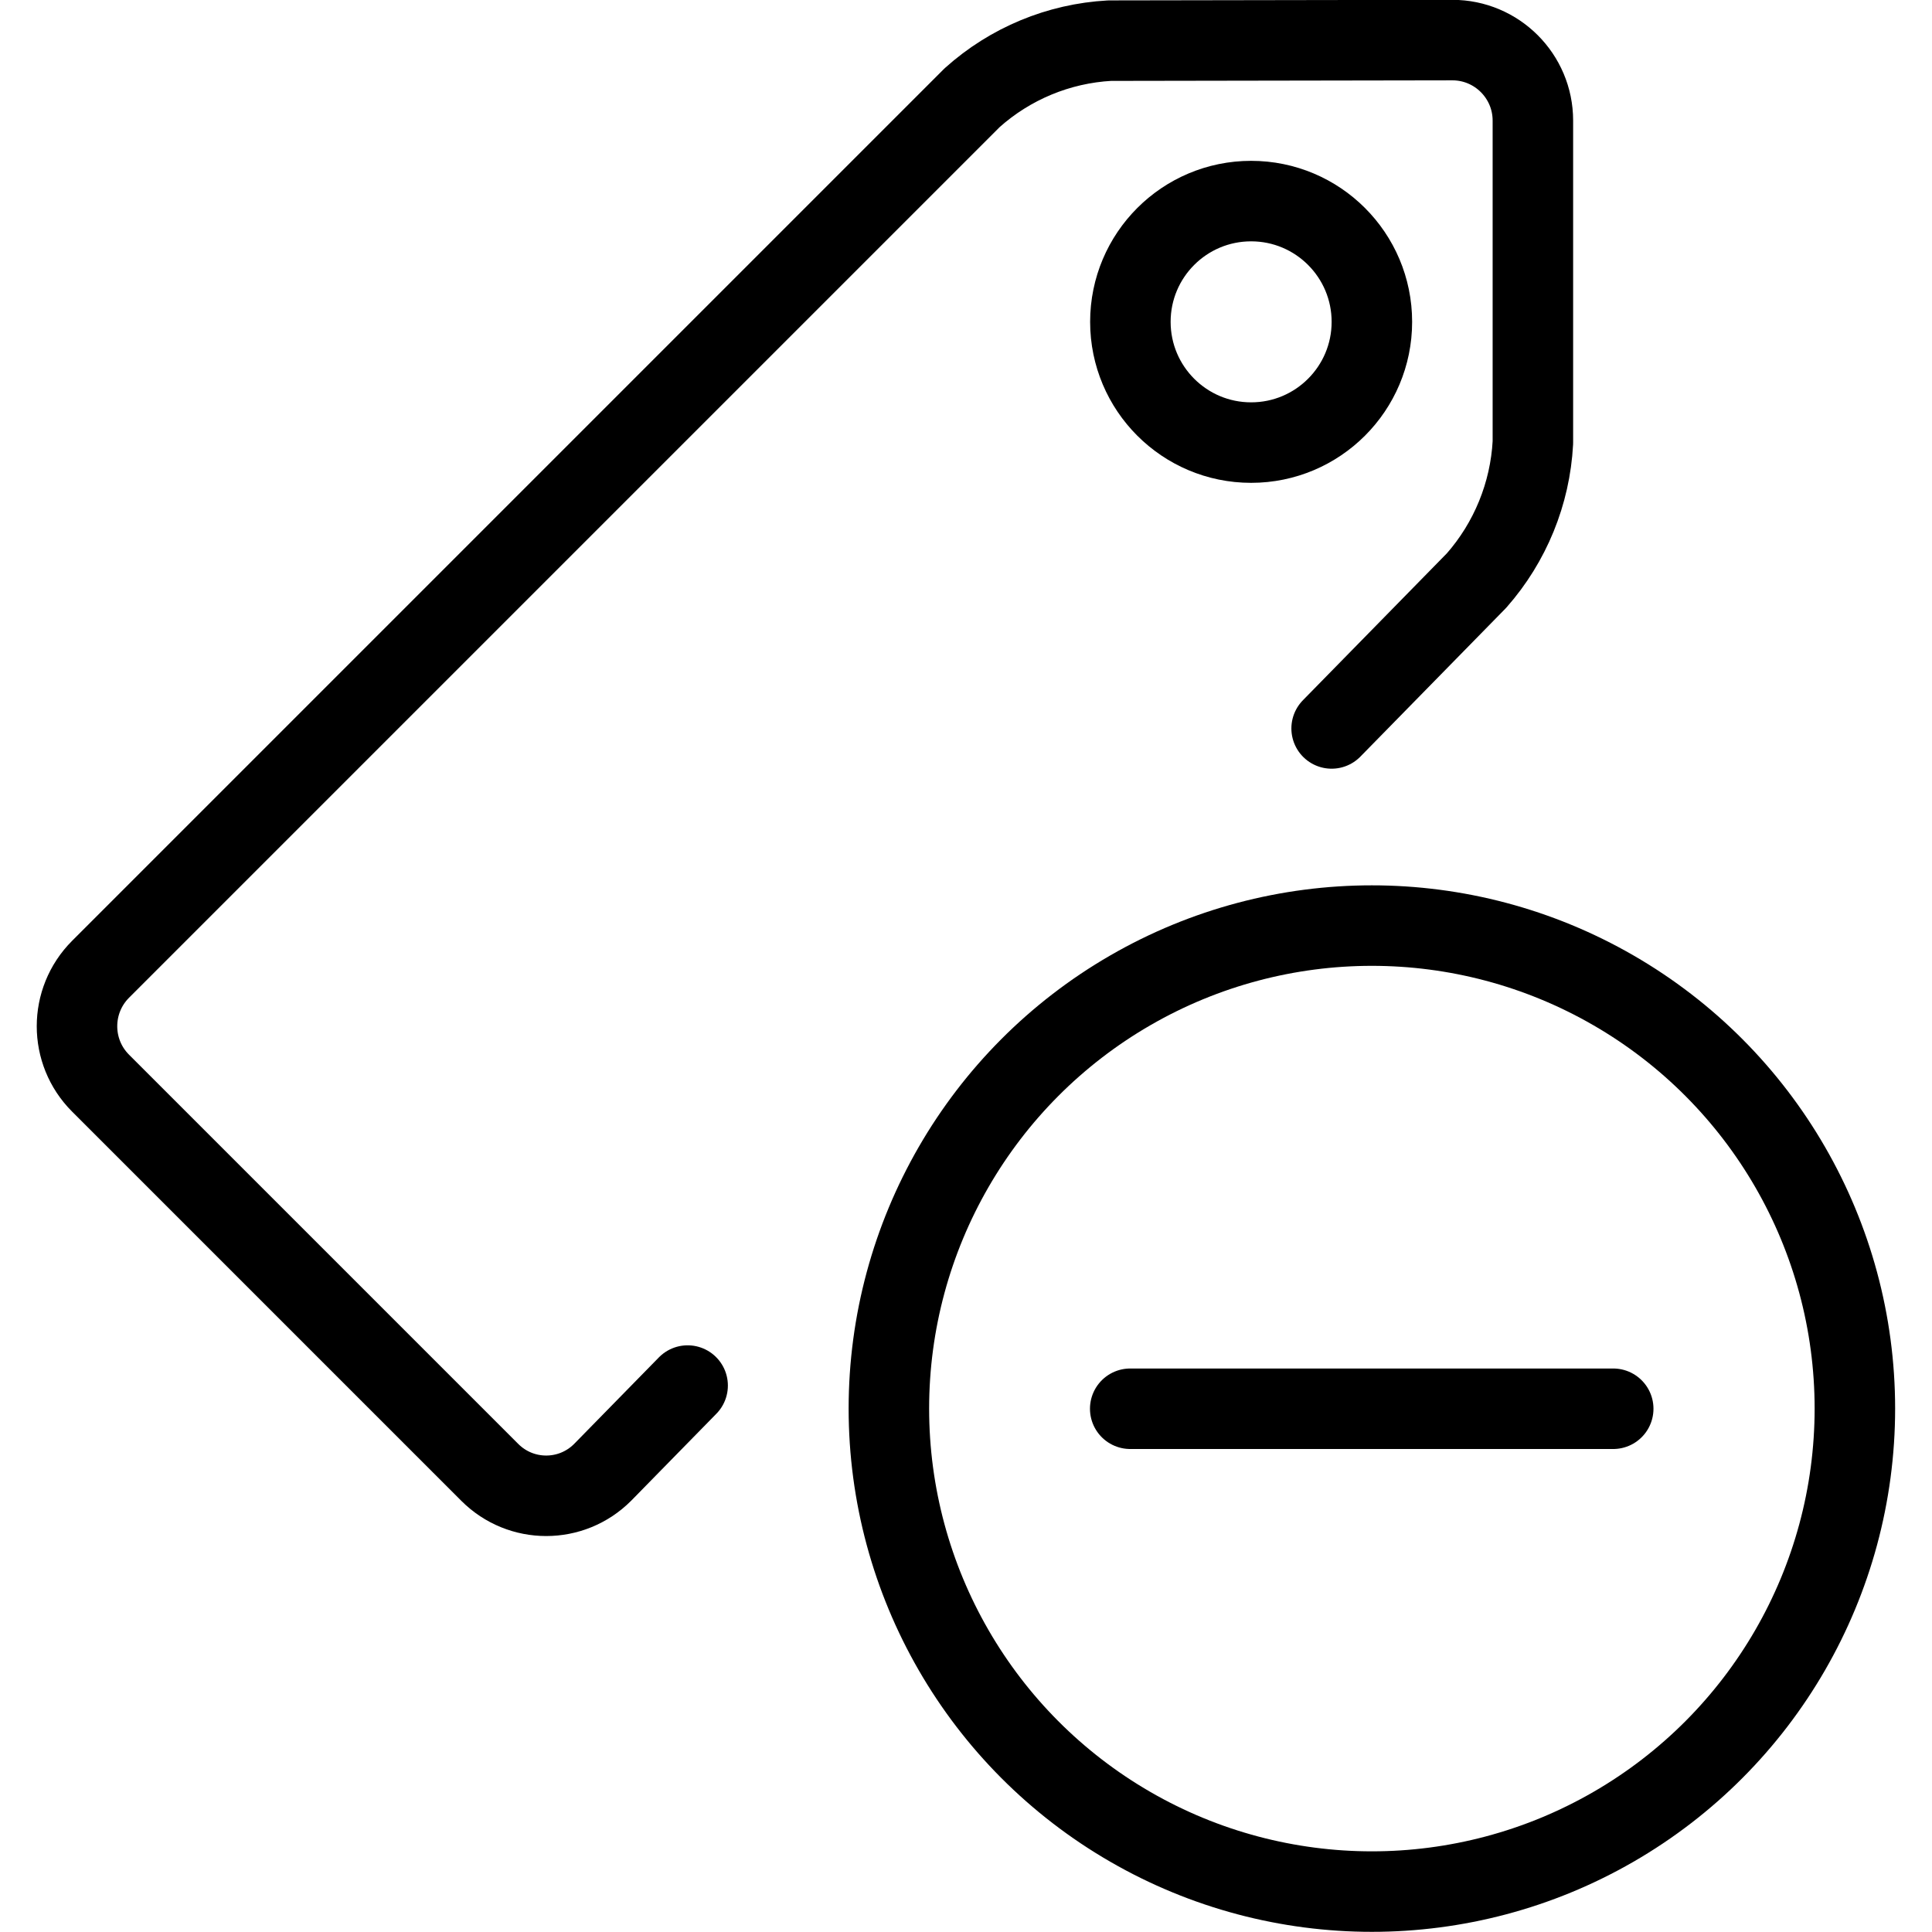 <?xml version="1.0" encoding="UTF-8"?><svg version="1.1" viewBox="0 0 24 24" xmlns="http://www.w3.org/2000/svg" xmlns:xlink="http://www.w3.org/1999/xlink"><g stroke-linecap="round" stroke-width="1" stroke="#000" fill="none" stroke-linejoin="round"><path d="M16.542 9.049l1.8-1.837 1.03639e-07-1.1776e-07c.419-.476.666-1.08.7-1.714v-4 0c0-.552-.448-1-1-1l-4.258.007 4.74534e-08-2.63564e-09c-.633.035-1.235.285-1.707.708l-10.828 10.828 5.30811e-08-5.30971e-08c-.39.391-.39 1.024-1.06162e-07 1.414l4.836 4.836 -7.32725e-08-7.32723e-08c.387.387 1.013.387 1.4-1.99447e-06 .002-.002.005-.005.007-.007l1.05-1.072"></path><circle cx="15.542" cy="3.998" r="1.5"></circle></g><circle cx="17.042" cy="17.498" r="6" fill="none" stroke="#000" stroke-linejoin="round" stroke-width="1"></circle><line x1="20.04" x2="14.04" y1="17.5" y2="17.5" stroke-linecap="round" stroke-width="1" stroke="#000" fill="none" stroke-linejoin="round"></line></svg>